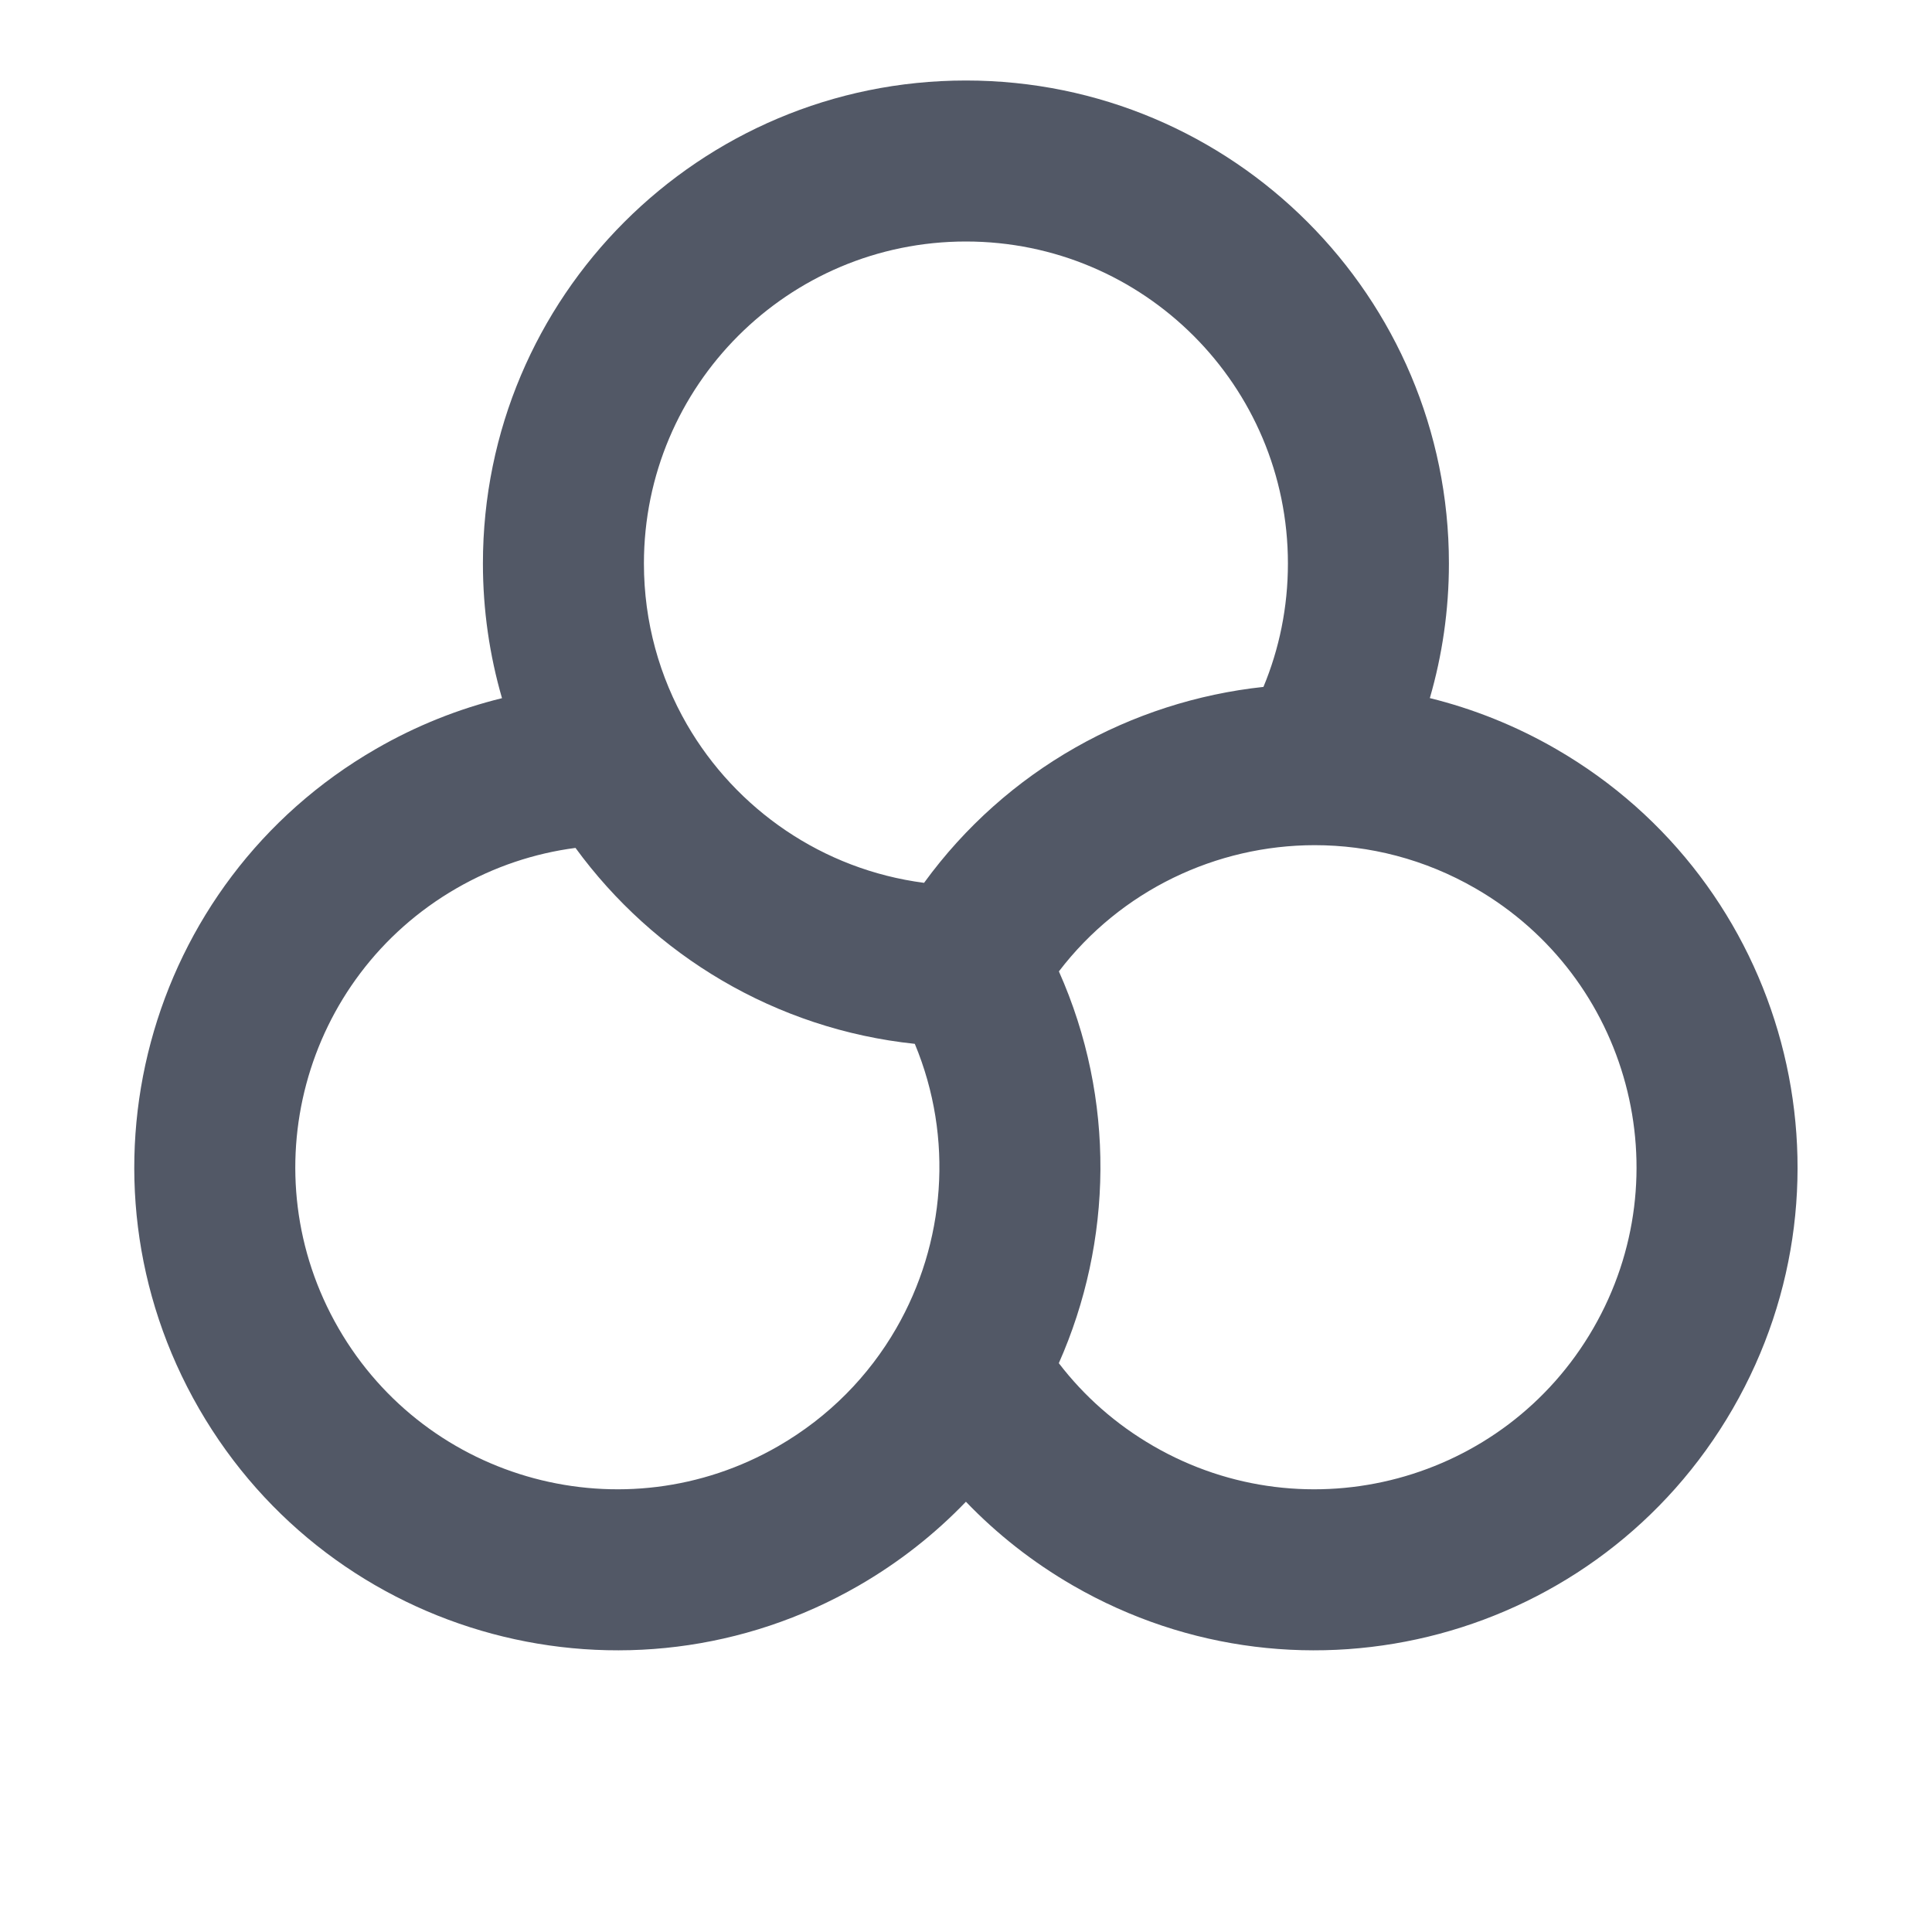 <svg width="24" height="24" viewBox="0 0 24 24" fill="none" xmlns="http://www.w3.org/2000/svg">
    <path d="M11.999 3C14.208 3 15.999 4.791 15.999 7C15.999 7.544 15.891 8.062 15.695 8.533C14.054 8.709 12.503 9.559 11.479 10.967C10.22 10.803 9.144 10.055 8.533 8.999C8.194 8.411 7.999 7.73 7.999 7C7.999 4.791 9.79 3 11.999 3ZM17.762 8.672C17.916 8.141 17.999 7.58 17.999 7C17.999 3.686 15.313 1 11.999 1C8.685 1 5.999 3.686 5.999 7C5.999 7.58 6.082 8.141 6.236 8.673C5.698 8.805 5.171 9.014 4.669 9.304C1.799 10.961 0.816 14.63 2.473 17.5C4.13 20.37 7.799 21.353 10.669 19.696C11.171 19.406 11.616 19.054 11.999 18.655C12.382 19.054 12.827 19.406 13.329 19.696C16.199 21.353 19.868 20.37 21.525 17.5C23.182 14.63 22.199 10.961 19.329 9.304C18.827 9.014 18.3 8.805 17.762 8.672ZM13.153 16.934C13.822 15.425 13.862 13.657 13.154 12.067C13.925 11.058 15.111 10.5 16.331 10.499C17.009 10.499 17.697 10.671 18.329 11.036C20.242 12.14 20.898 14.587 19.793 16.5C18.689 18.413 16.242 19.069 14.329 17.964C13.858 17.692 13.464 17.34 13.153 16.934ZM11.364 12.967C11.852 14.139 11.742 15.446 11.133 16.502C10.794 17.09 10.301 17.599 9.669 17.964C7.756 19.069 5.309 18.413 4.205 16.5C3.1 14.587 3.756 12.141 5.669 11.036C6.14 10.764 6.643 10.599 7.149 10.533C8.122 11.866 9.633 12.785 11.364 12.967Z" fill="#525866"/>
</svg>